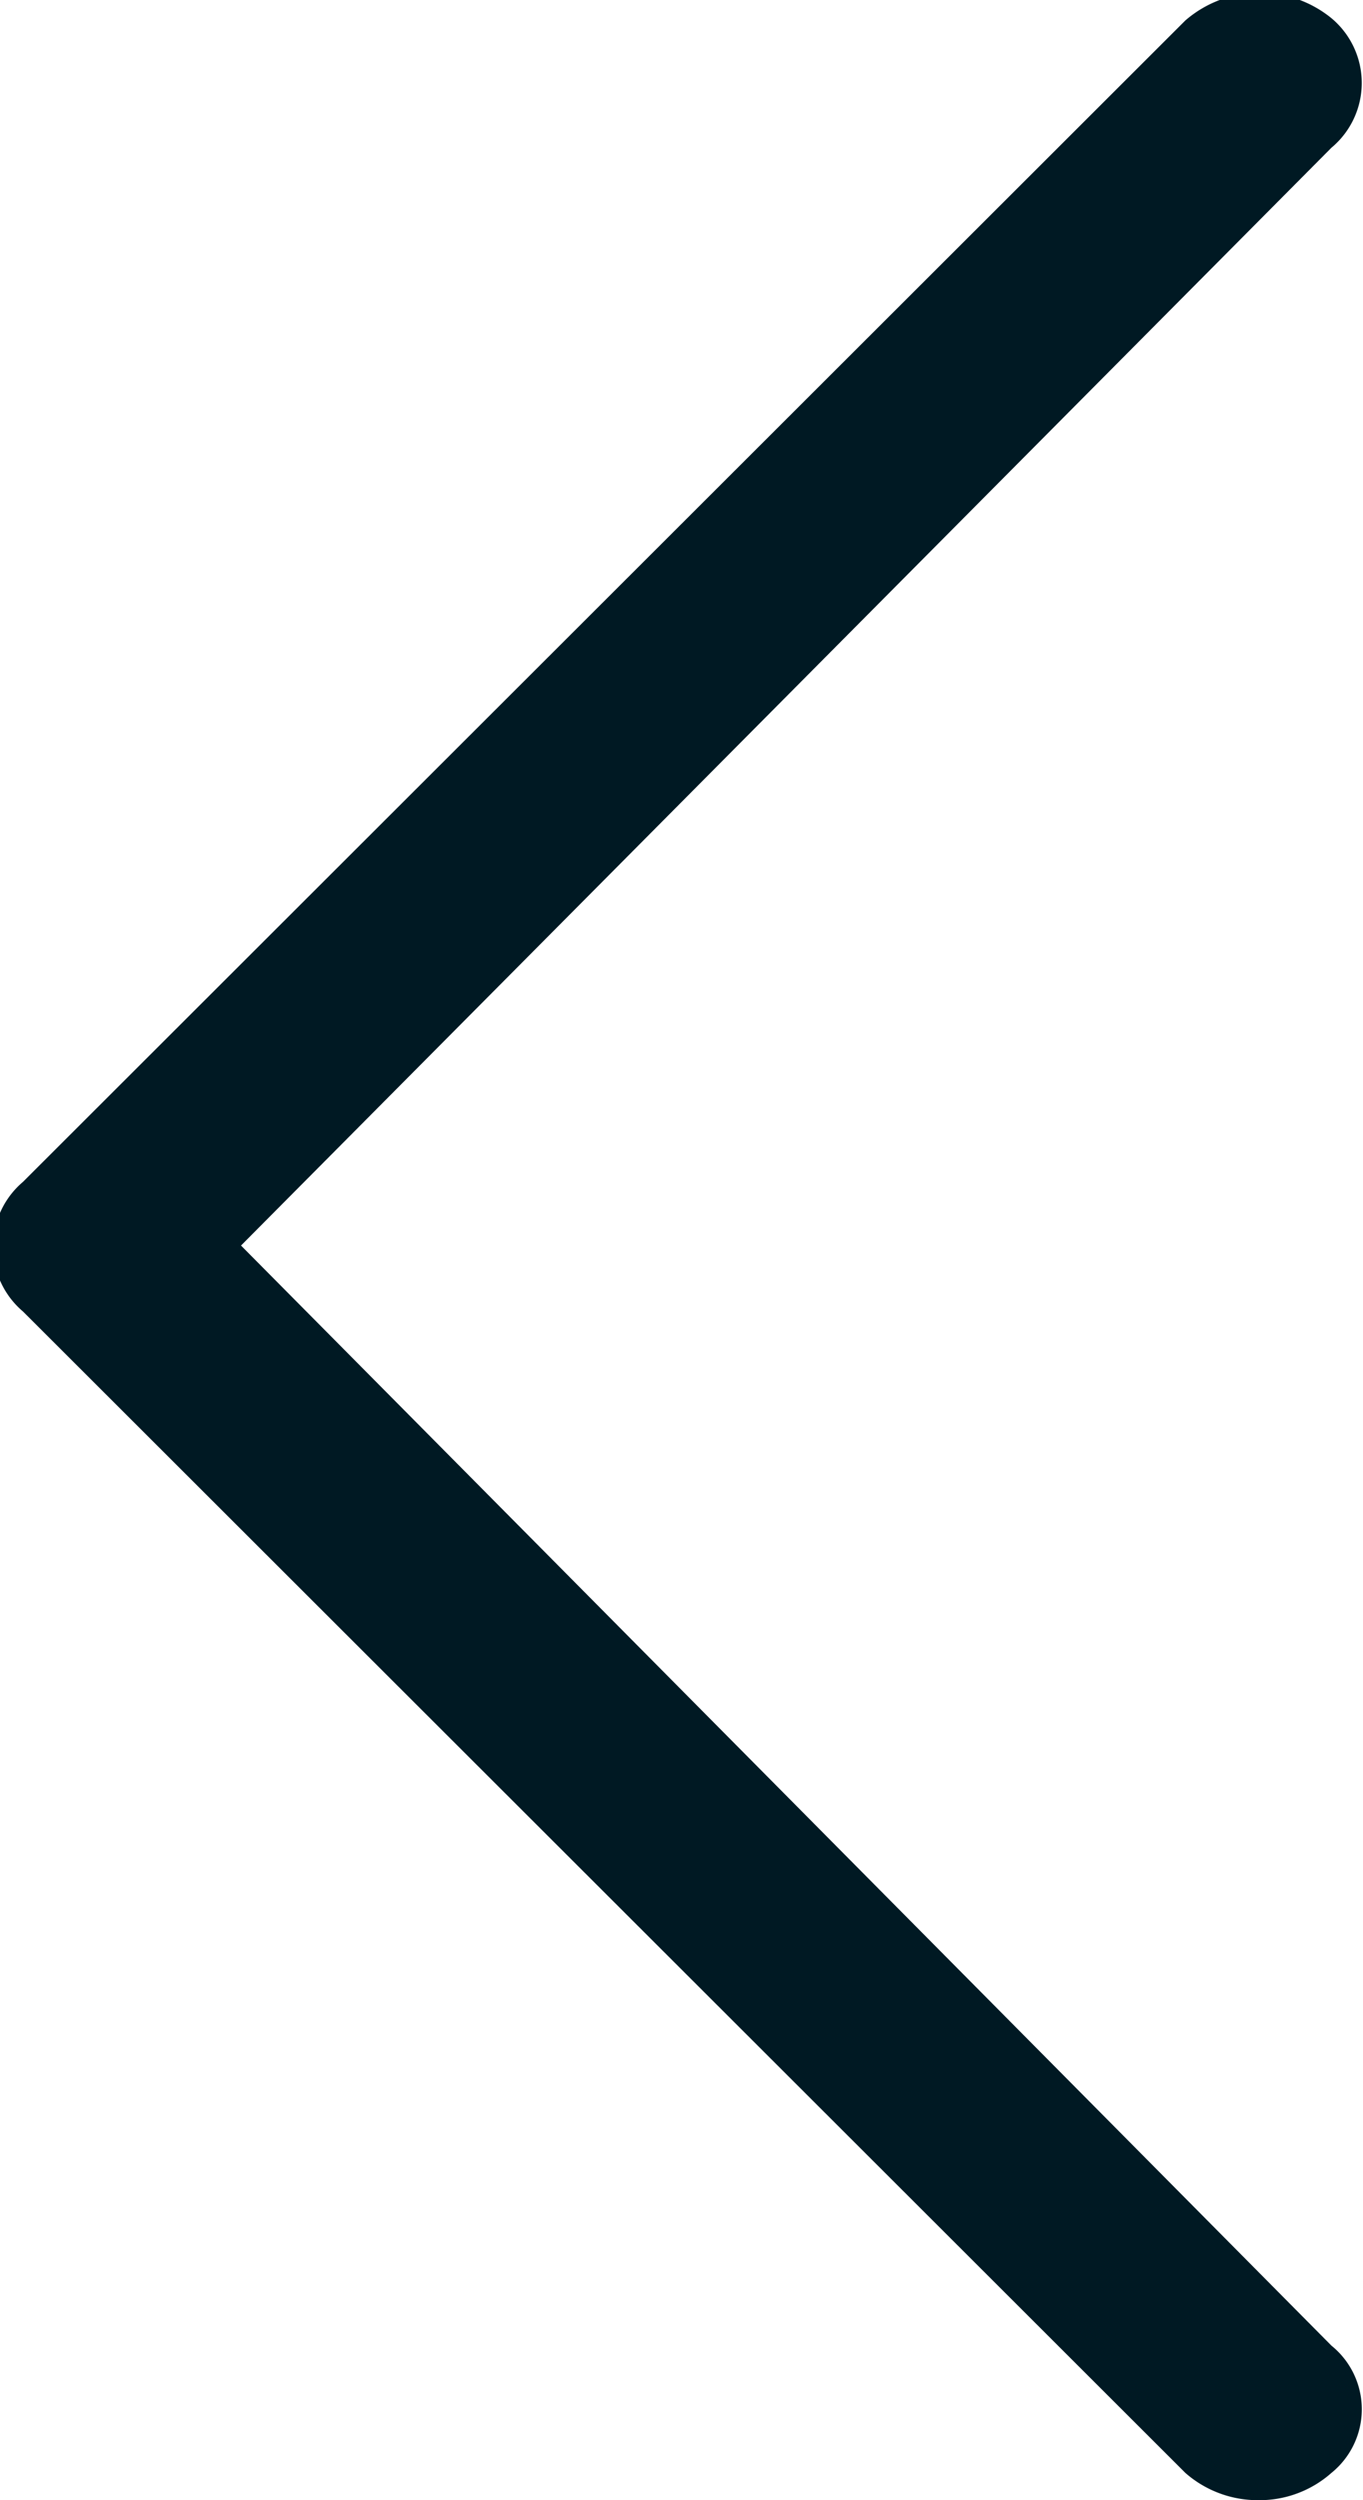 <svg xmlns="http://www.w3.org/2000/svg" width="6" height="11" viewBox="0 0 6 11">
<defs>
    <style>
      .cls-1 {
        fill: #001923;
        fill-rule: evenodd;
      }
    </style>
  </defs>
  <path id="Shape_1_copy_6" data-name="Shape 1 copy 6" class="cls-1" d="M906.132,1831.2l5.117-5.11a0.5,0.5,0,0,1,.643-0.01,0.371,0.371,0,0,1,0,.57l-4.8,4.83,4.8,4.84a0.36,0.36,0,0,1,0,.56,0.477,0.477,0,0,1-.32.12,0.483,0.483,0,0,1-.323-0.12l-5.117-5.11A0.374,0.374,0,0,1,906.132,1831.2Z" transform="translate(-906.031 -1826)"/>
</svg>

